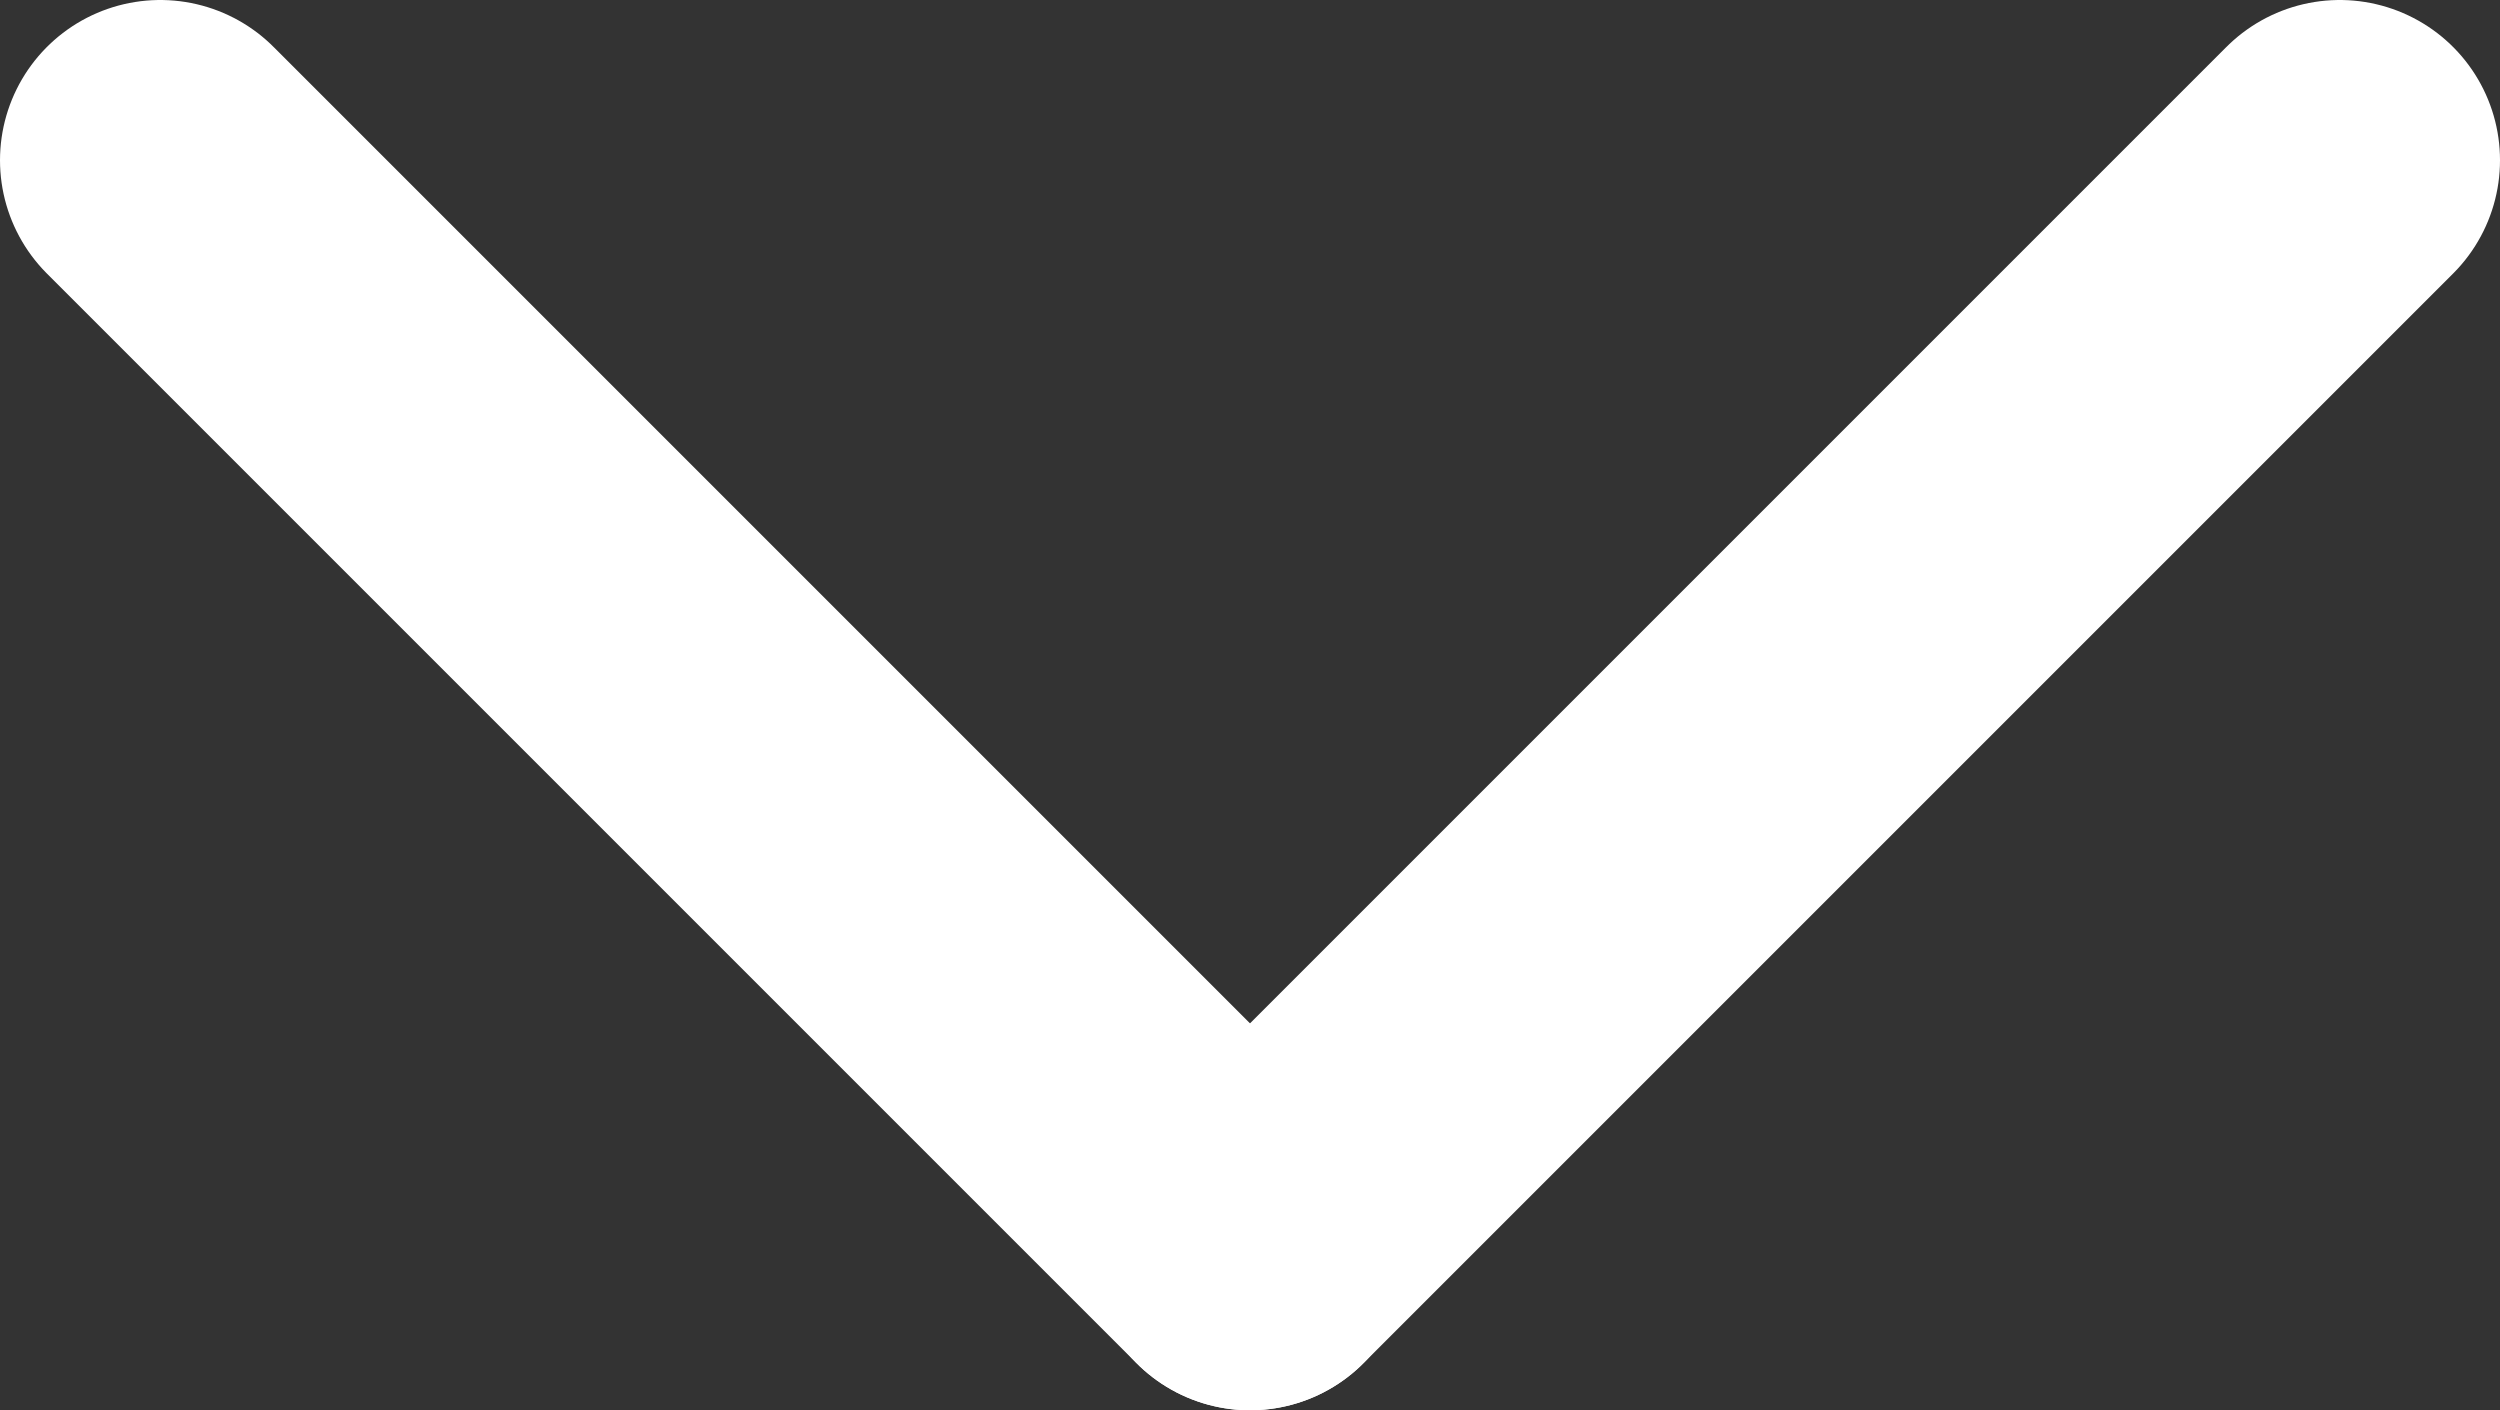 <svg id="Layer_1" data-name="Layer 1" xmlns="http://www.w3.org/2000/svg" viewBox="0 0 78 44">
  <rect x="0" y="0" width="78" height="44" fill="#333333" stroke="none"/>
  <defs>
    <style>
      .cls-1 {
        fill: #fff;
        stroke: #fff;
        stroke-linecap: round;
        stroke-miterlimit: 10;
        stroke-width: 10px;
      }
    </style>
  </defs>
  <title>arrow</title>
  <line class="cls-1" x1="5" y1="5" x2="39" y2="39"/>
  <line class="cls-1" x1="73" y1="5" x2="39" y2="39"/>
</svg>

